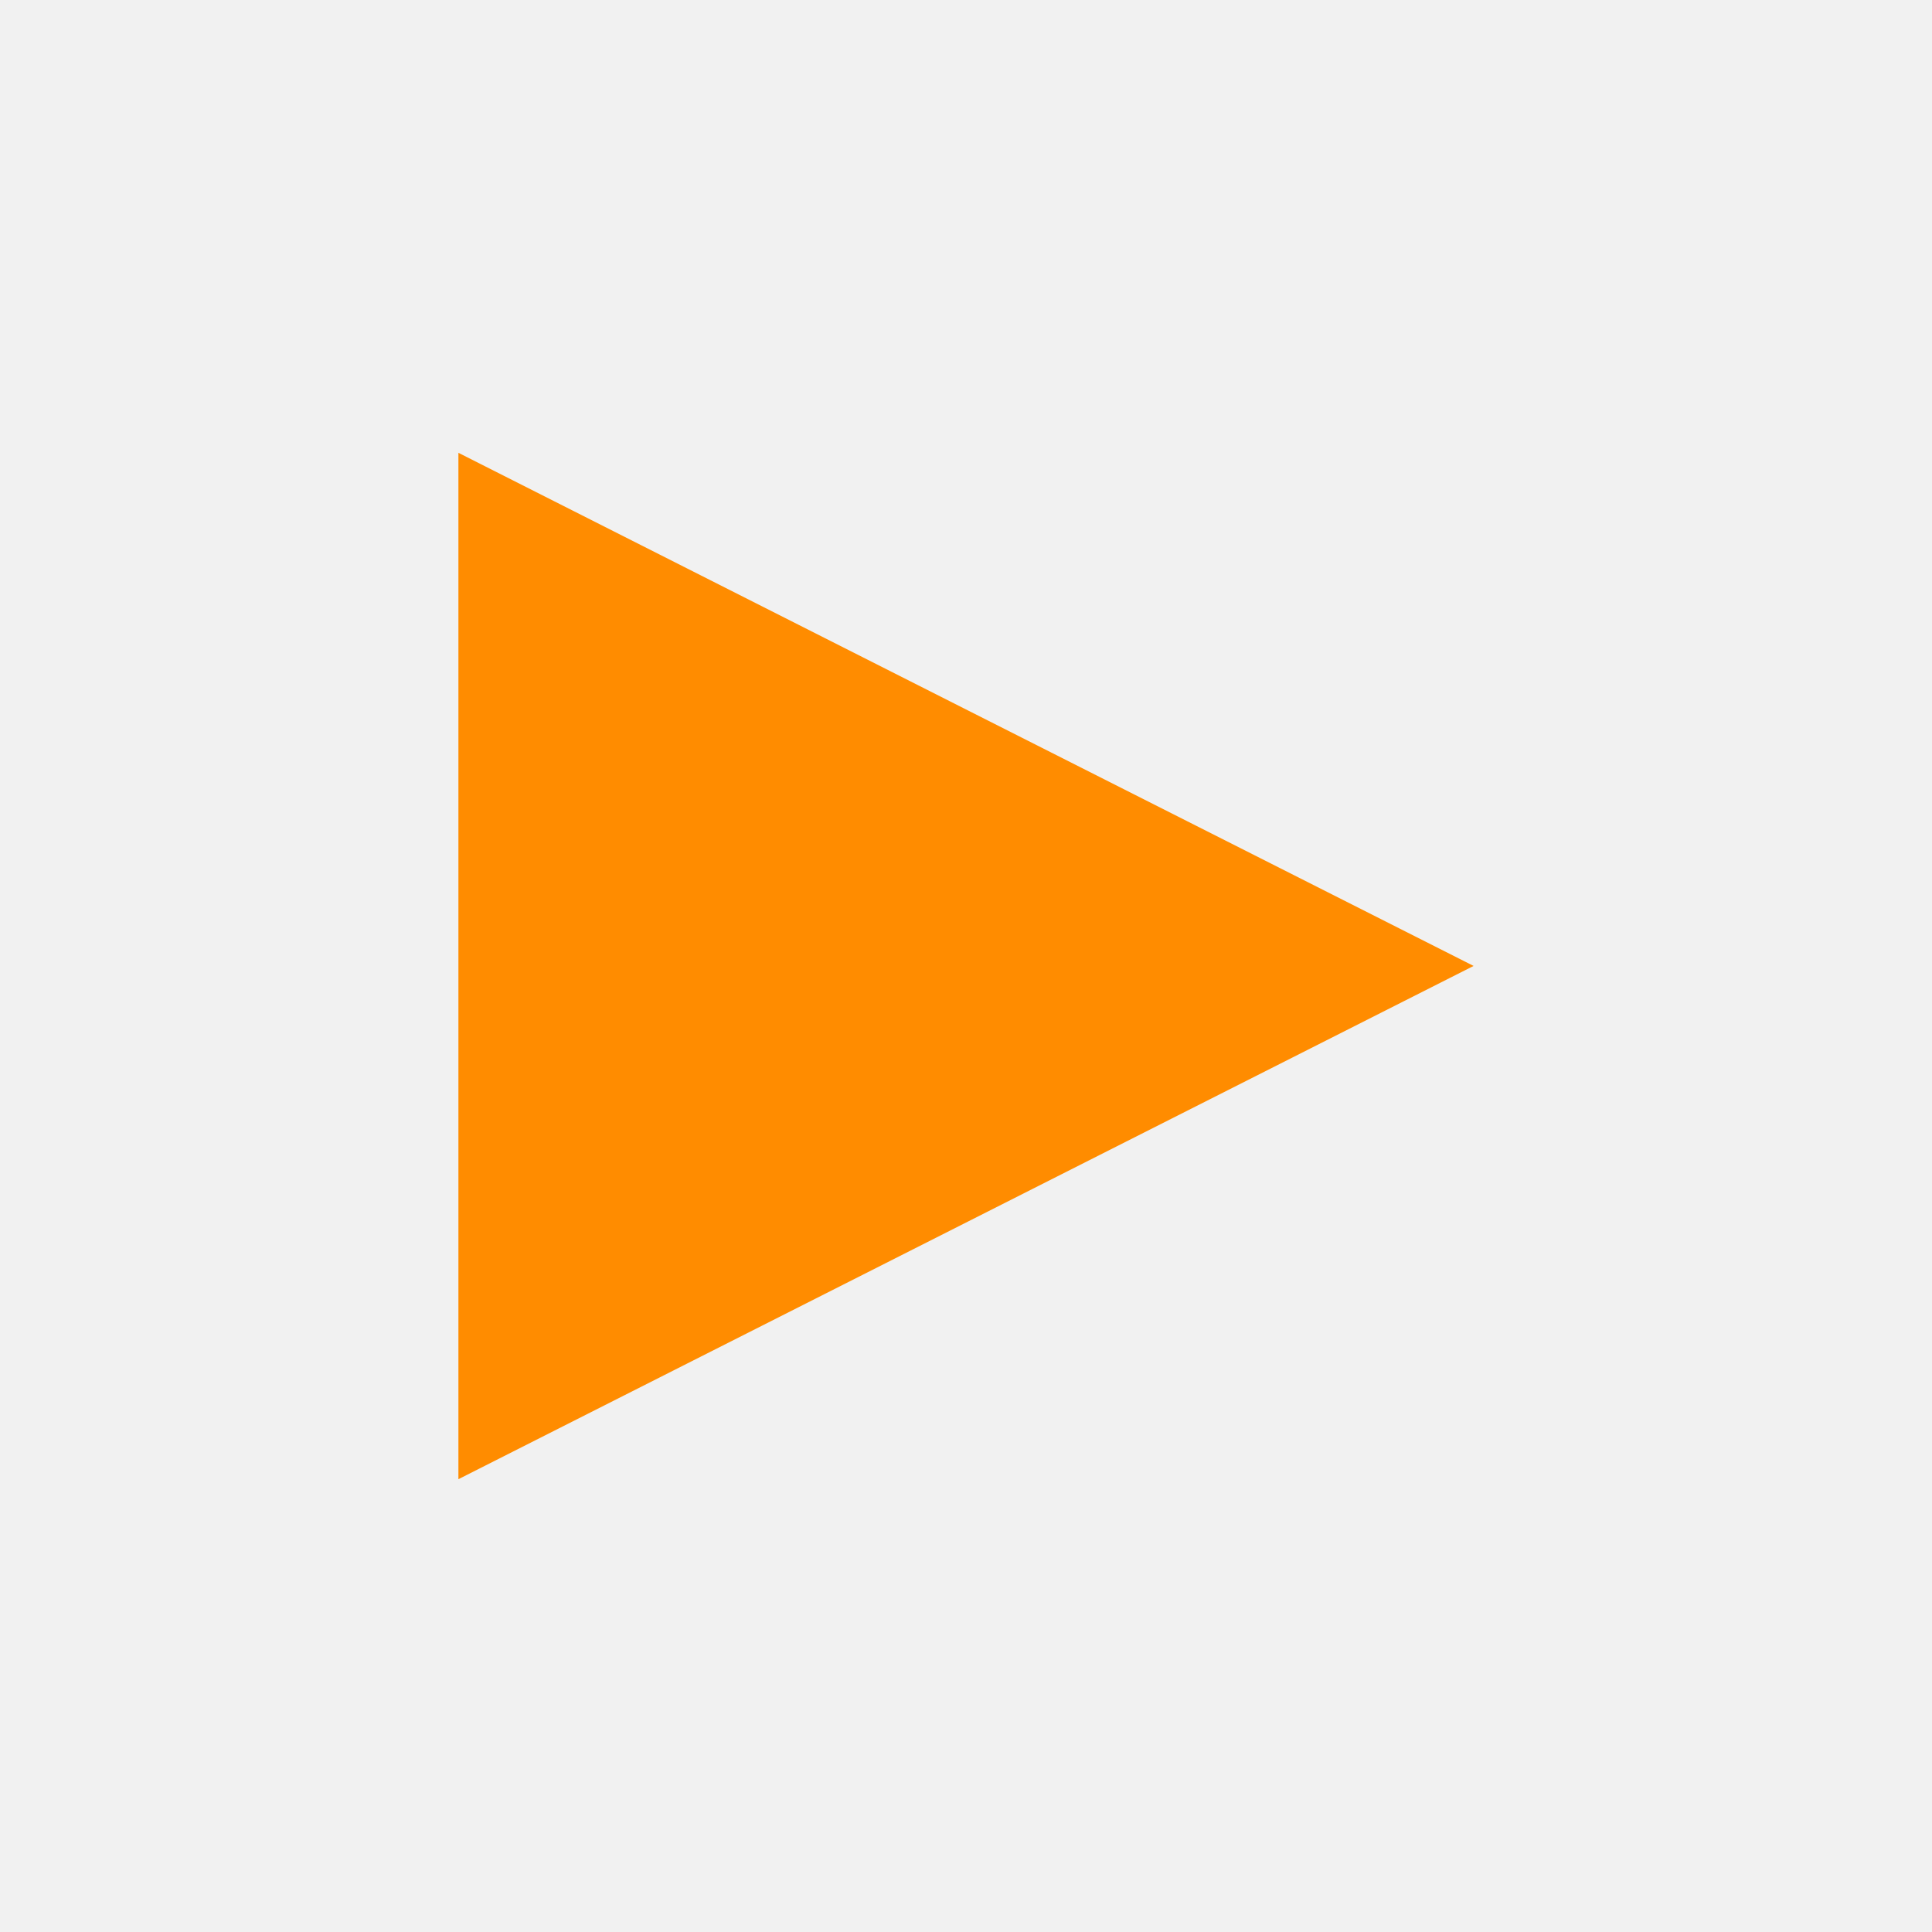 <?xml version="1.0" encoding="utf-8"?>
<svg xmlns="http://www.w3.org/2000/svg" height="128" width="128" viewBox="0 0 128 128">
  <g>
    <rect height="128" width="128" fill="#F1F1F1" />
    <path id="path1" transform="rotate(0,64,64) translate(30.371,30) scale(2.125,2.125)  " fill="#FF8C00" d="M0,0L15.825,8.001 31.651,15.998 15.825,23.999 0,32 0,15.998z" />
  </g>
</svg>

